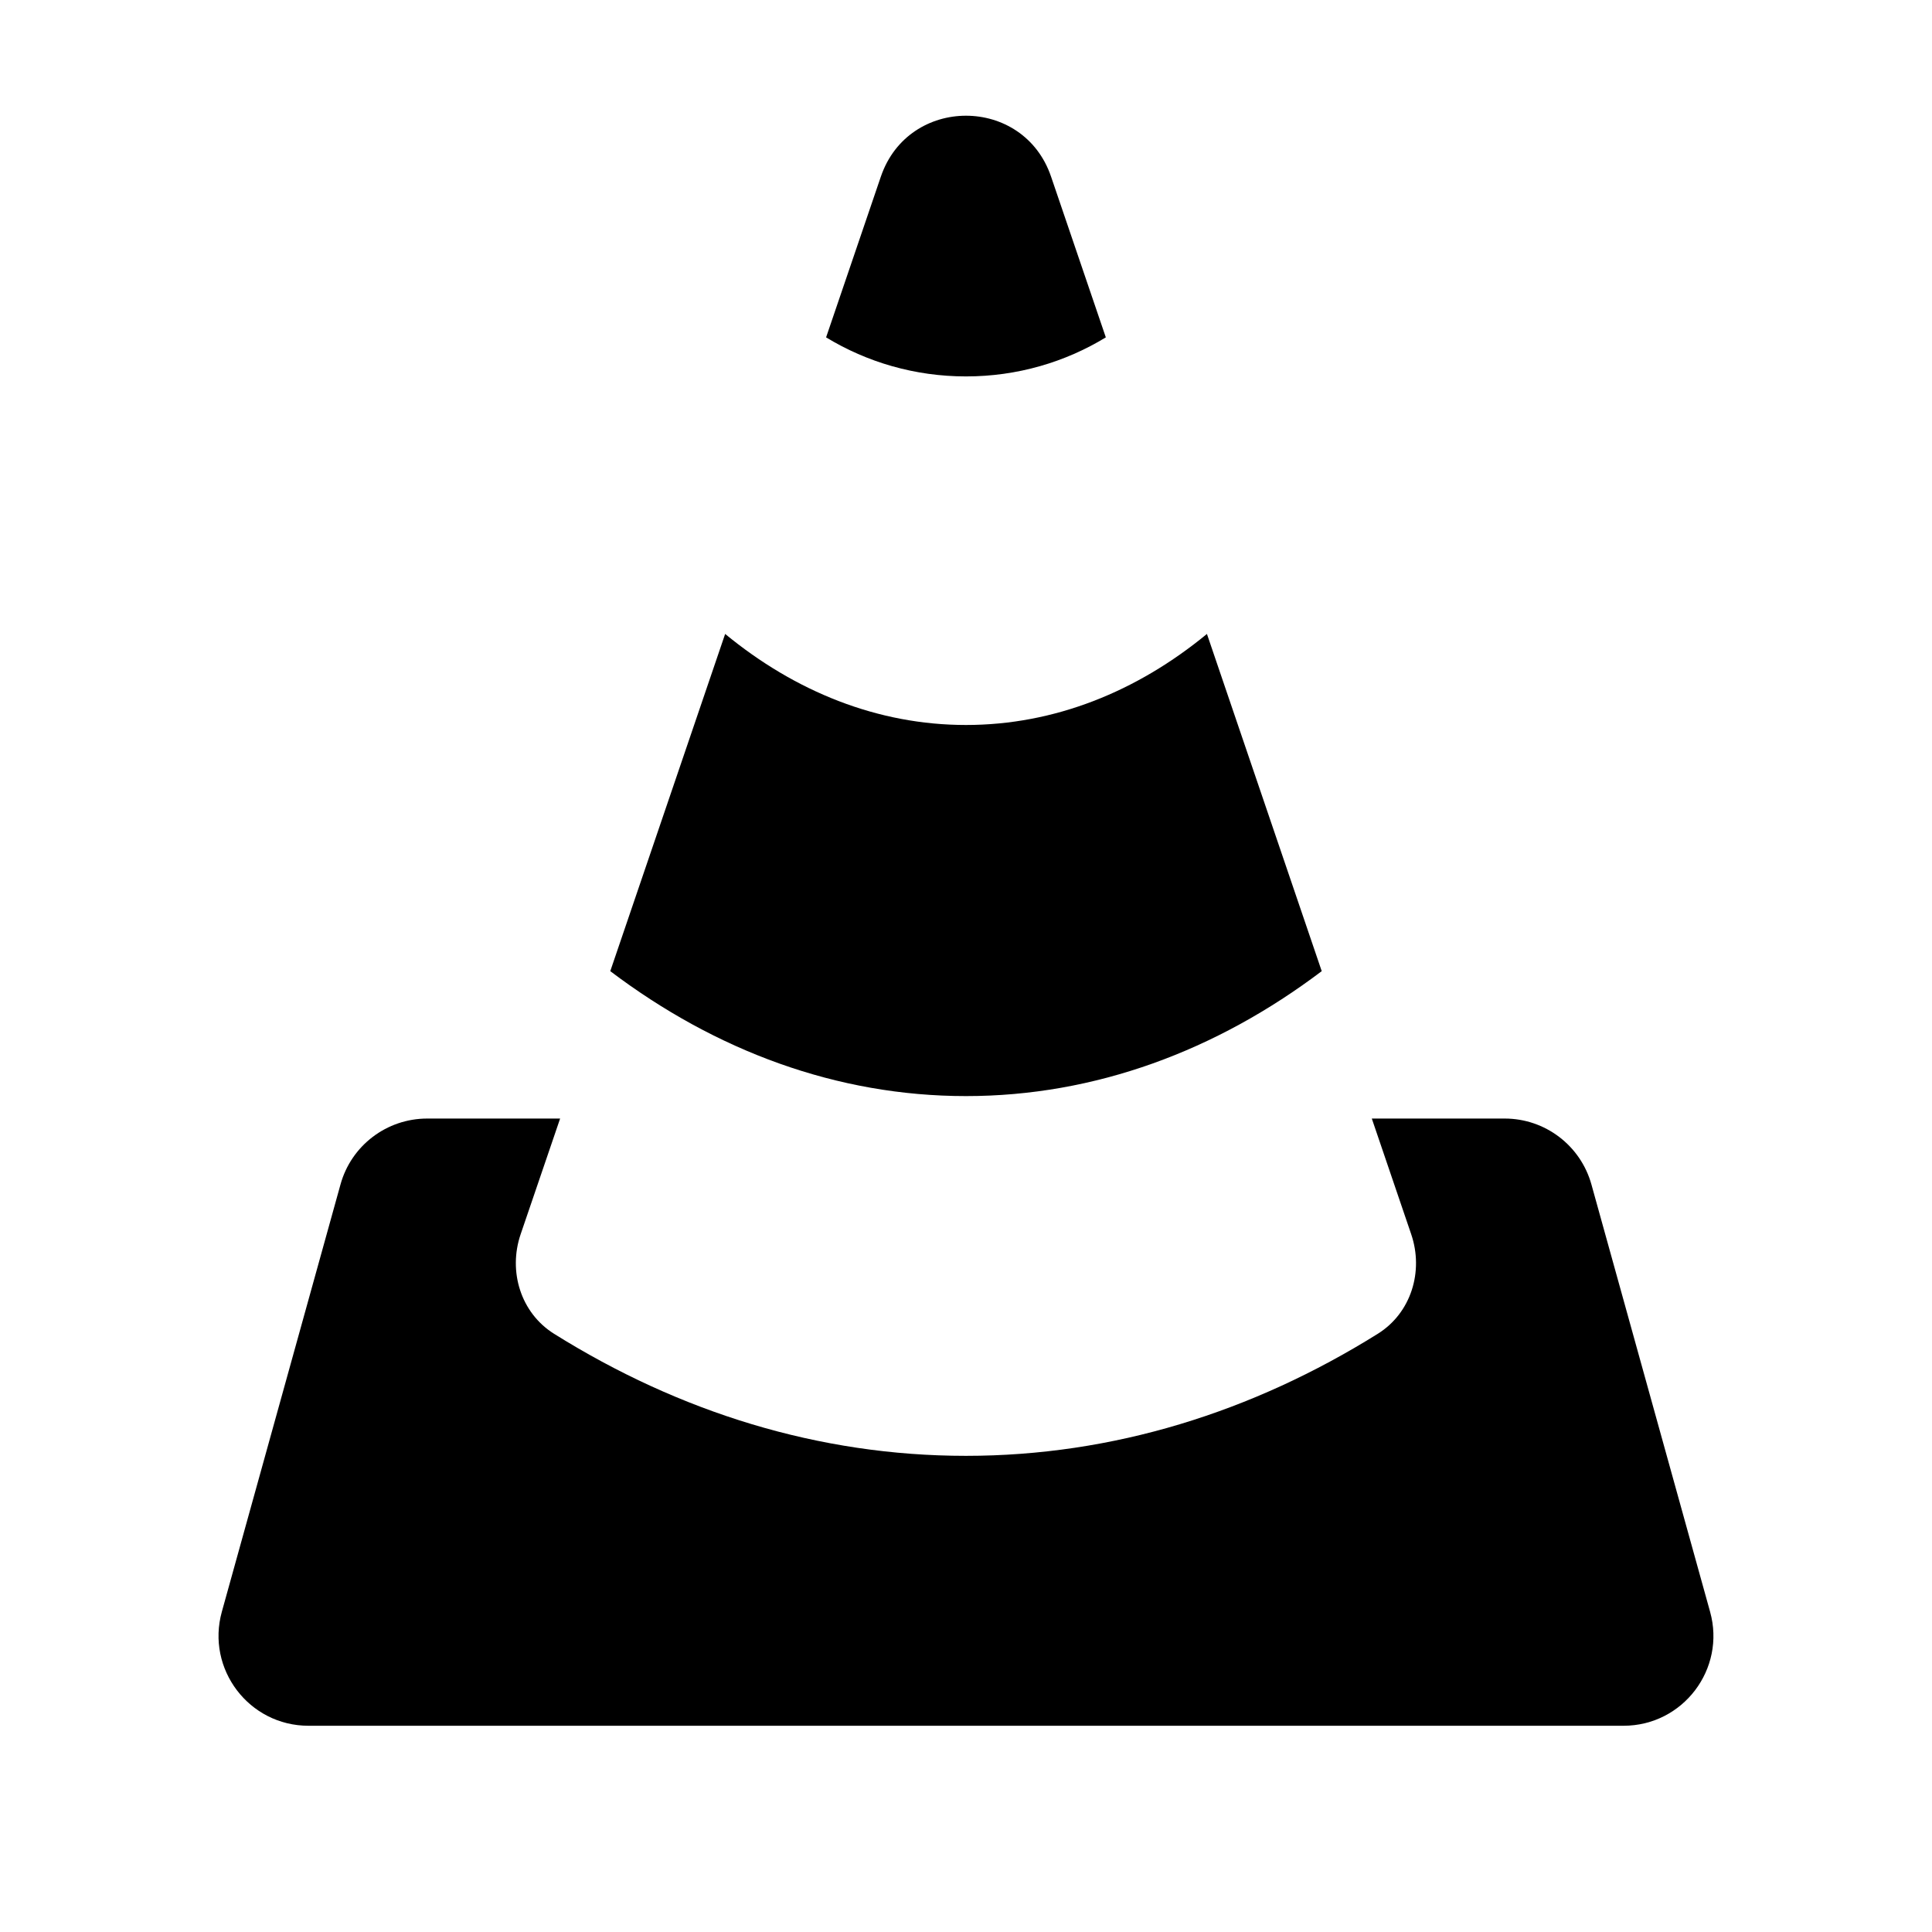 <svg xmlns="http://www.w3.org/2000/svg" width="24" height="24" viewBox="0 0 24 24"><path d="m6.468,15.331c-0.158,0.463 0.001,0.979 0.415,1.238 1.558,0.974 3.29,1.516 5.116,1.516 1.826,0 3.558,-0.543 5.116,-1.516 0.415,-0.259 0.573,-0.776 0.415,-1.238l-0.489,-1.436h1.651c0.502,0 0.942,0.335 1.077,0.818l1.474,5.308C21.442,20.733 20.907,21.438 20.168,21.438L12,21.438 3.832,21.438C3.093,21.438 2.558,20.733 2.756,20.021L4.23,14.713c0.134,-0.484 0.575,-0.818 1.077,-0.818h1.651z" fill-rule="evenOdd" stroke-width="0.14" fill="#000000"/><path d="m10.262,4.191 l0.68,-1.996c0.344,-1.01 1.772,-1.01 2.115,0l0.68,1.996C13.231,4.499 12.636,4.676 12,4.676c-0.636,0 -1.231,-0.177 -1.738,-0.485z" fill-rule="evenOdd" stroke-width="0.14" fill="#000000"/><path d="m16.419,12.064c-1.308,0.988 -2.815,1.552 -4.419,1.552 -1.604,0 -3.111,-0.563 -4.419,-1.552L9.008,7.875c0.871,0.717 1.896,1.131 2.992,1.131 1.097,0 2.122,-0.414 2.993,-1.131z" fill-rule="evenOdd" stroke-width="0.14" fill="#000000"/></svg>